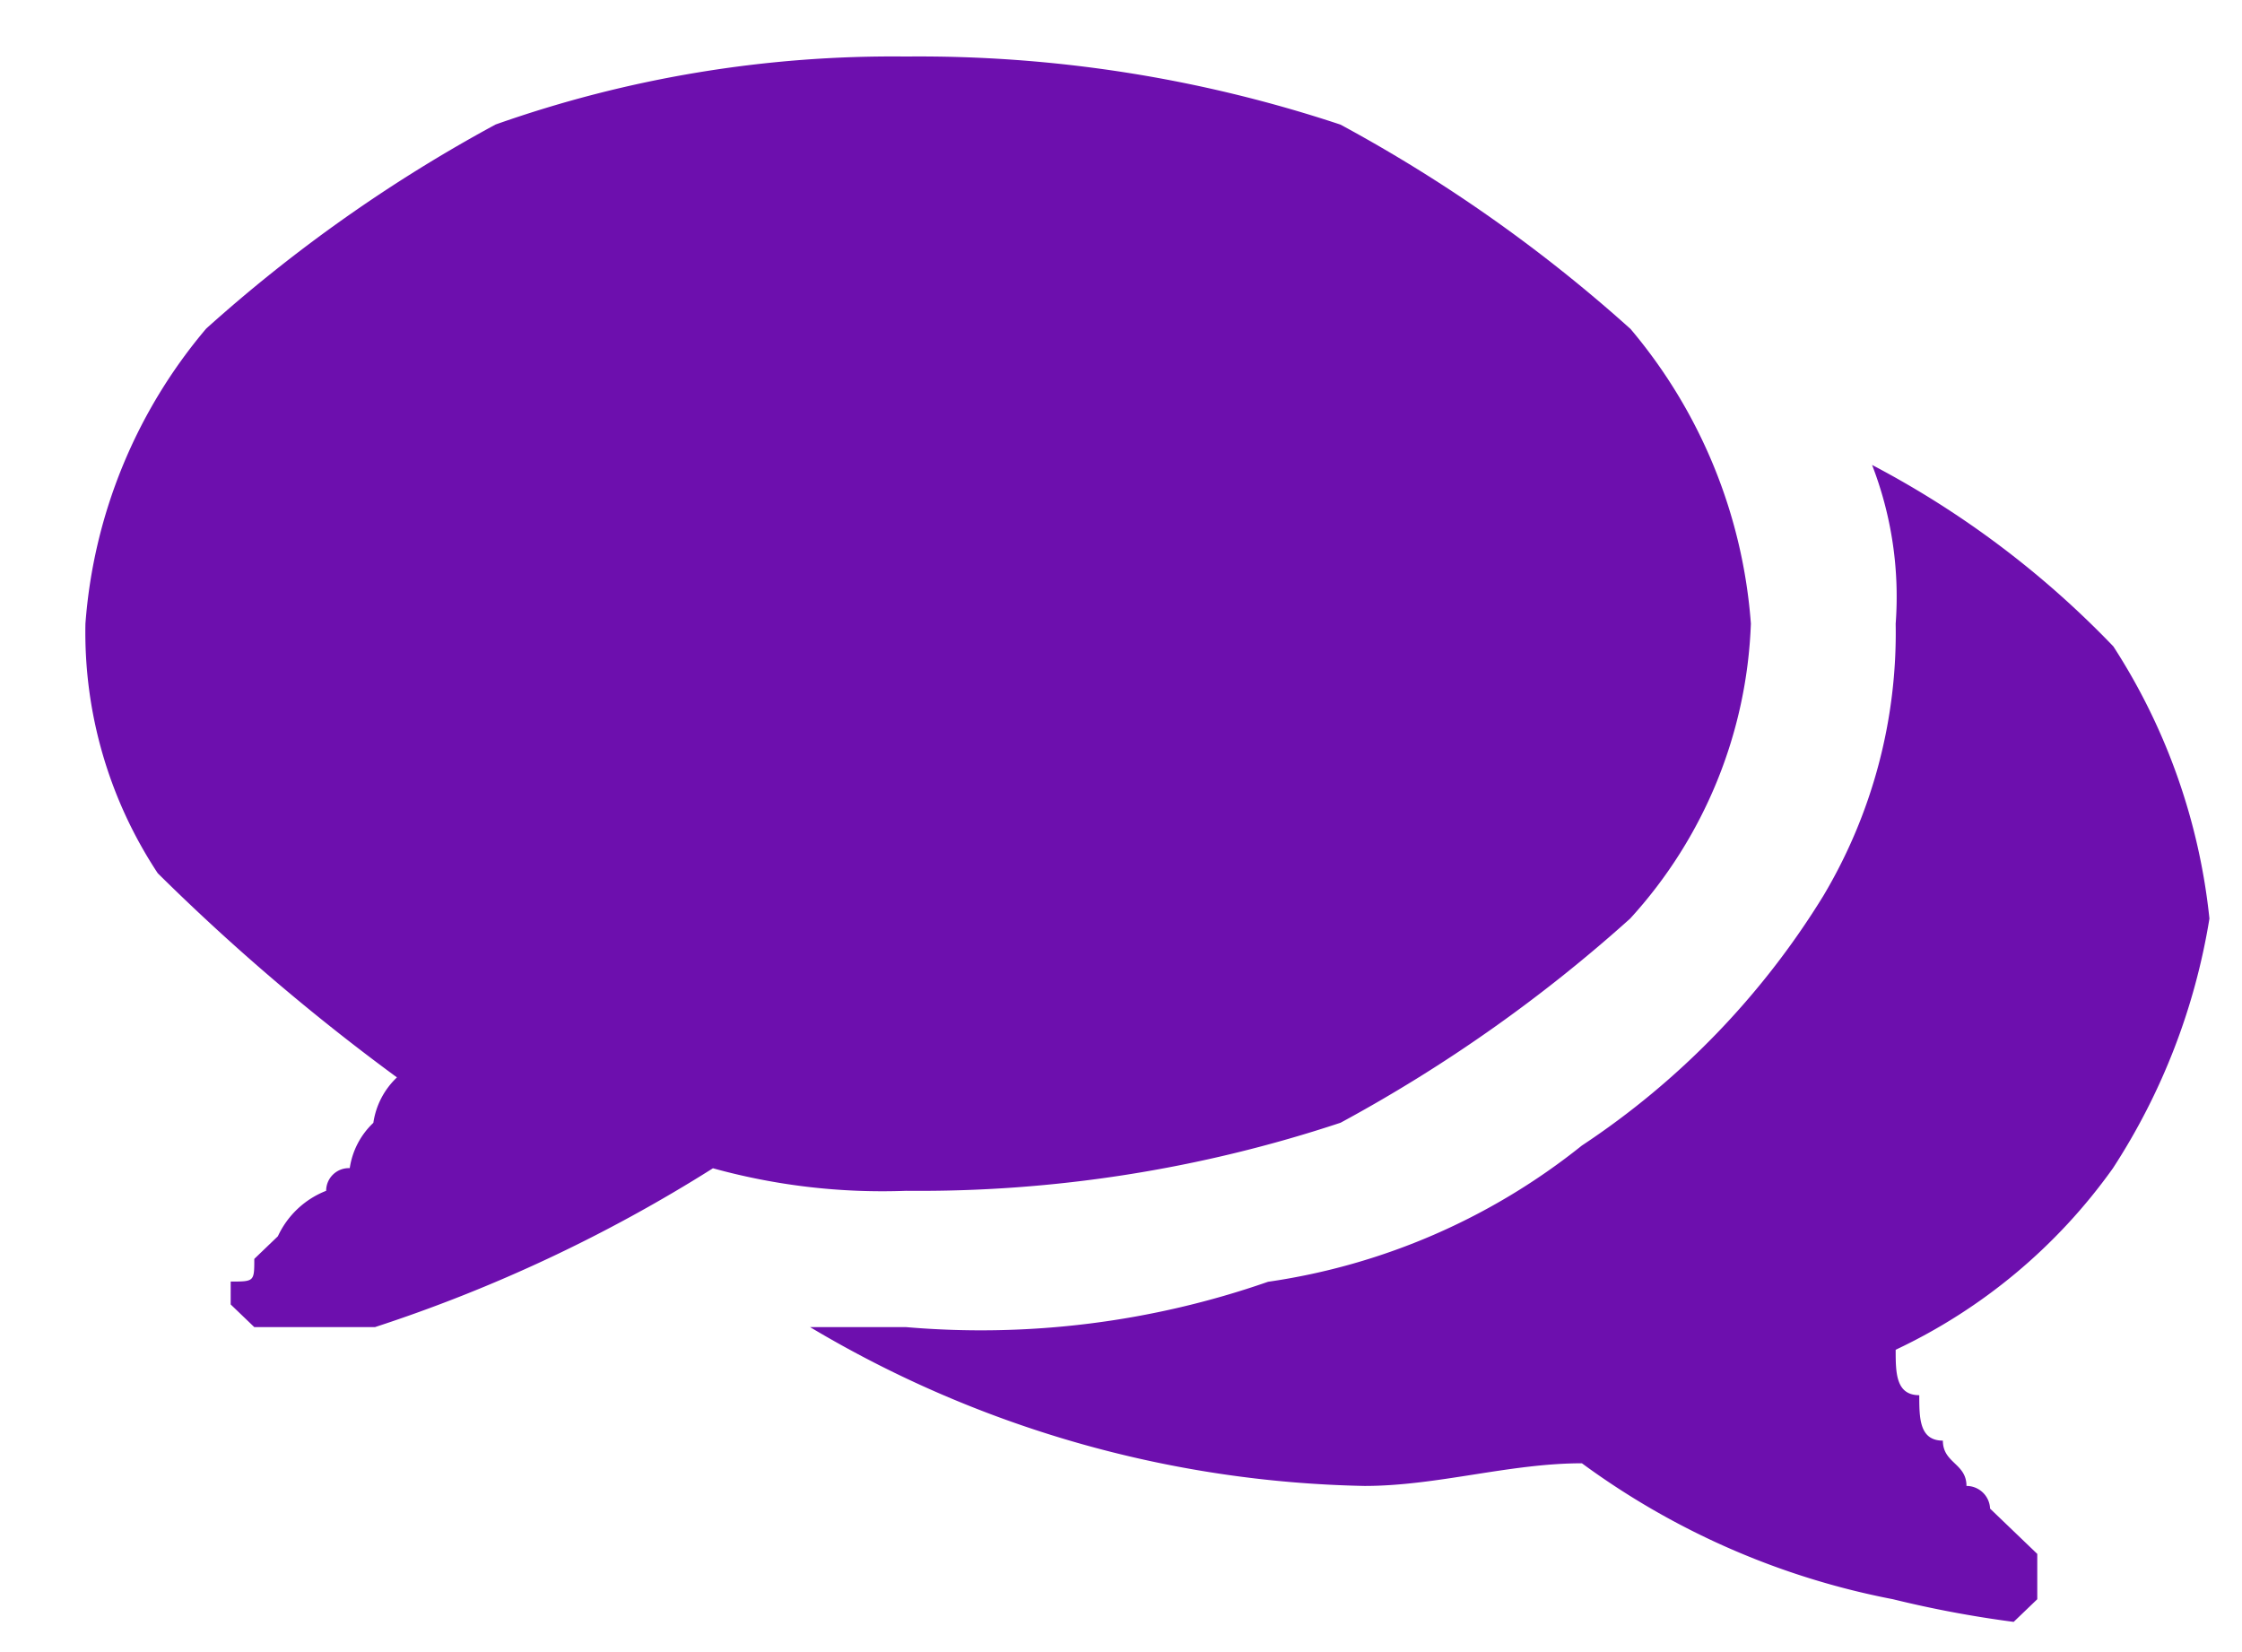 <svg xmlns="http://www.w3.org/2000/svg" width="19" height="14" viewBox="0 0 19 14">
  <defs>
    <style>
      .cls-1 {
        fill: #6d0fae;
        fill-rule: evenodd;
      }
    </style>
  </defs>
  <path class="cls-1" d="M18.724,7.784A5.484,5.484,0,0,1,17.906,9.9a4.739,4.739,0,0,1-1.841,1.538c0,0.192,0,.385.2,0.385,0,0.192,0,.385.2,0.385,0,0.192.2,0.192,0.2,0.384a0.2,0.2,0,0,1,.2.192l0.2,0.192h0l0.2,0.192h0v0.192h0v0.192l-0.2.192a9.375,9.375,0,0,1-1.023-.192A6.538,6.538,0,0,1,13.406,12.4c-0.614,0-1.227.192-1.841,0.192a9.522,9.522,0,0,1-4.7-1.346H7.678a7.4,7.4,0,0,0,3.068-.384,5.514,5.514,0,0,0,2.659-1.154,6.813,6.813,0,0,0,2.046-2.115,4.351,4.351,0,0,0,.614-2.307,3.092,3.092,0,0,0-.2-1.346,7.946,7.946,0,0,1,2.045,1.538A5.244,5.244,0,0,1,18.724,7.784Zm-4.909-5a4.37,4.37,0,0,1,1.023,2.5,3.914,3.914,0,0,1-1.023,2.5,12.725,12.725,0,0,1-2.454,1.73,11.328,11.328,0,0,1-3.682.577A5.385,5.385,0,0,1,6.042,9.9a12.806,12.806,0,0,1-2.864,1.346H2.155l-0.2-.192V10.86h0c0.2,0,.2,0,0.2-0.192h0l0.2-.192a0.753,0.753,0,0,1,.409-0.385,0.192,0.192,0,0,1,.2-0.192,0.66,0.66,0,0,1,.2-0.384,0.66,0.66,0,0,1,.2-0.385A18.136,18.136,0,0,1,1.337,7.4,3.7,3.7,0,0,1,.724,5.285a4.369,4.369,0,0,1,1.023-2.5A12.711,12.711,0,0,1,4.2,1.055,10.1,10.1,0,0,1,7.678.479a11.318,11.318,0,0,1,3.682.577A12.709,12.709,0,0,1,13.815,2.785Z"/>
</svg>

